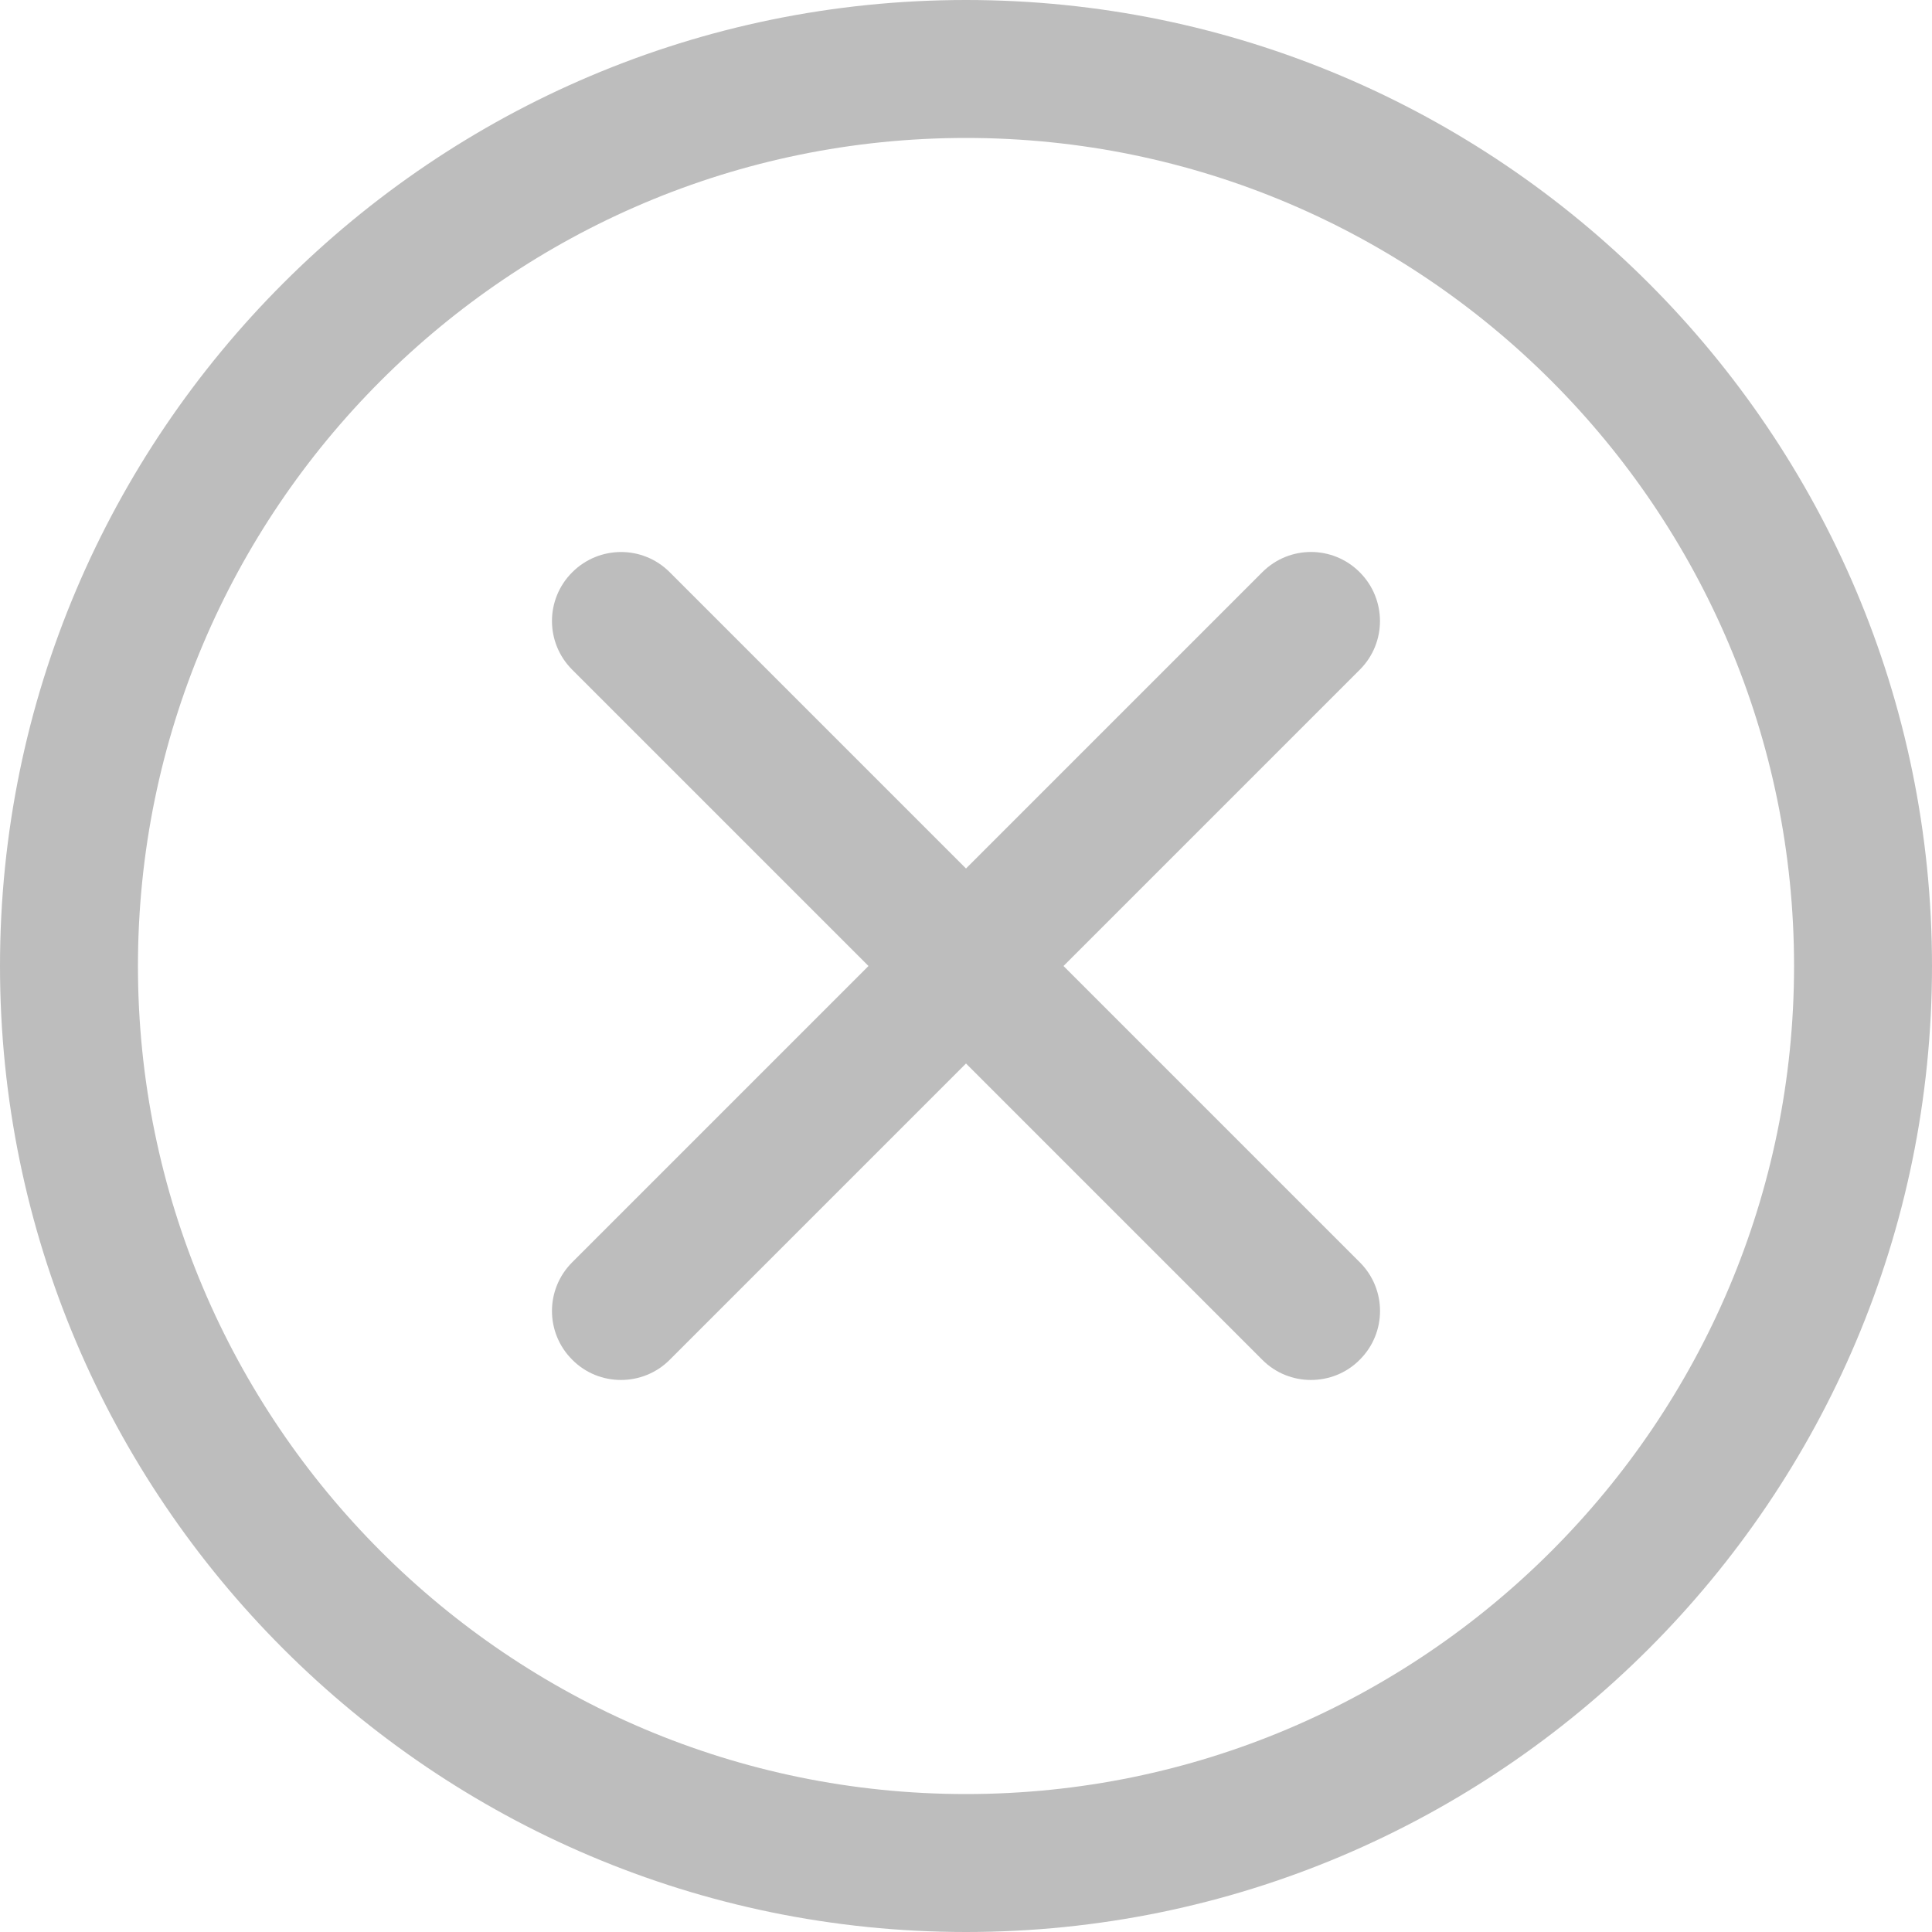 <svg width="15" height="15" viewBox="0 0 15 15" fill="none" xmlns="http://www.w3.org/2000/svg">
<path d="M7.5 15C3.364 15 0 11.636 0 7.5C0 3.364 3.364 0 7.5 0C11.636 0 15 3.364 15 7.5C15 11.636 11.636 15 7.5 15ZM7.5 1.071C3.955 1.071 1.071 3.955 1.071 7.5C1.071 11.045 3.955 13.929 7.5 13.929C11.045 13.929 13.929 11.045 13.929 7.5C13.929 3.955 11.045 1.071 7.5 1.071Z" fill="#BDBDBD"/>
<path d="M10.178 10.714C10.041 10.714 9.904 10.662 9.8 10.557L4.443 5.2C4.233 4.991 4.233 4.652 4.443 4.443C4.652 4.234 4.991 4.233 5.2 4.443L10.557 9.8C10.767 10.009 10.767 10.348 10.557 10.557C10.453 10.662 10.316 10.714 10.178 10.714Z" fill="#BDBDBD"/>
<path d="M4.821 10.714C4.684 10.714 4.547 10.662 4.443 10.557C4.233 10.348 4.233 10.009 4.443 9.8L9.8 4.443C10.009 4.233 10.348 4.233 10.557 4.443C10.766 4.652 10.767 4.991 10.557 5.2L5.2 10.557C5.096 10.662 4.958 10.714 4.821 10.714Z" fill="#BDBDBD"/>
</svg>
